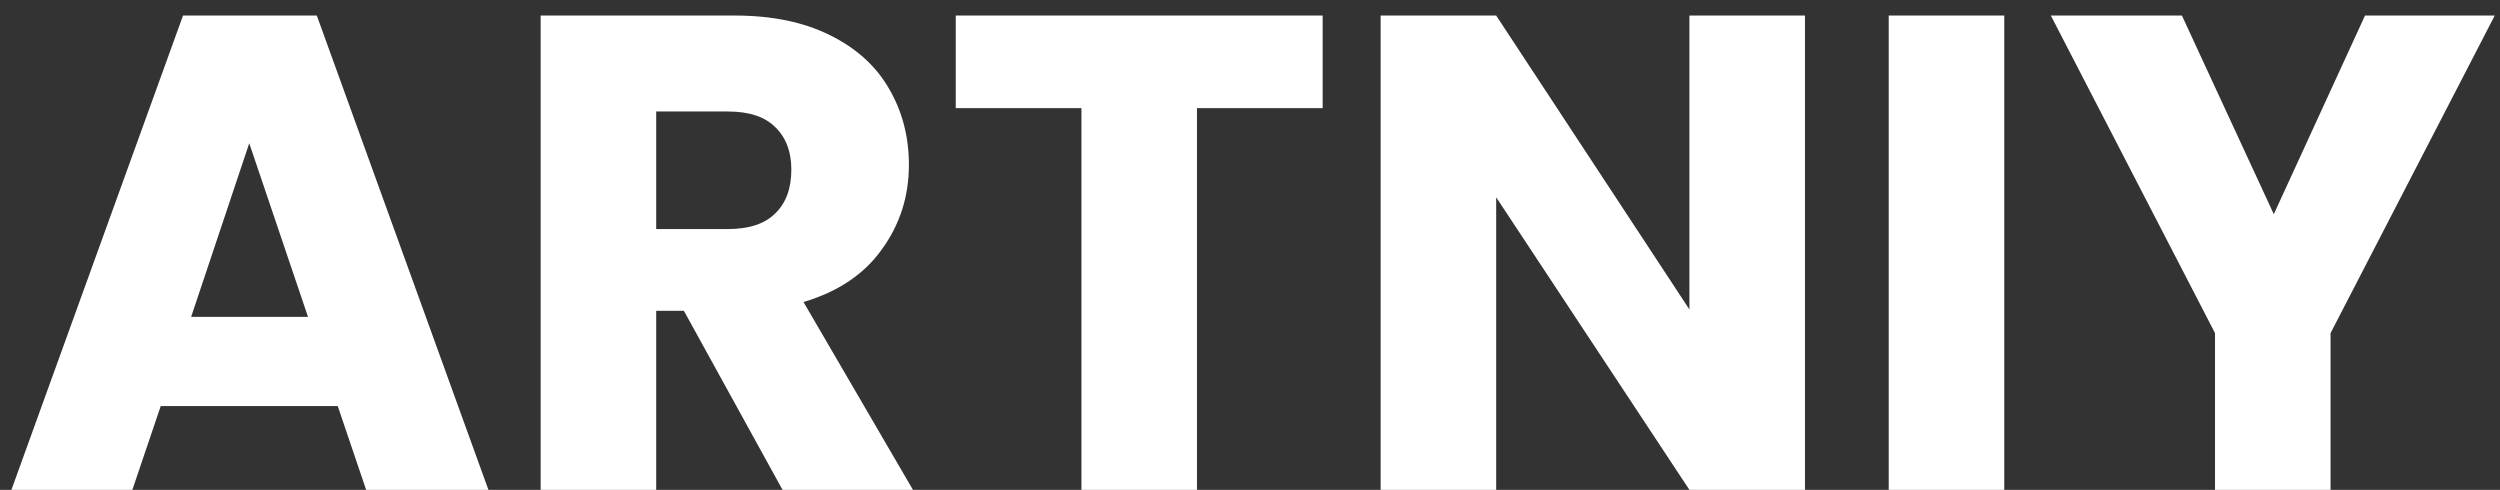 <svg width="148" height="29" viewBox="0 0 148 29" fill="none" xmlns="http://www.w3.org/2000/svg">
<rect x="0" y="0" width="148" height="29" fill="#333333" stroke="none"/>
<path d="M19.995 24.04H9.515L7.835 29H0.675L10.835 0.92H18.755L28.915 29H21.675L19.995 24.04ZM18.235 18.76L14.755 8.48L11.315 18.76H18.235ZM46.327 29L40.487 18.4H38.847V29H32.007V0.92H43.487C45.701 0.92 47.581 1.307 49.127 2.08C50.701 2.853 51.874 3.92 52.647 5.28C53.421 6.613 53.807 8.107 53.807 9.76C53.807 11.627 53.274 13.293 52.207 14.76C51.167 16.227 49.621 17.267 47.567 17.88L54.047 29H46.327ZM38.847 13.56H43.087C44.341 13.56 45.274 13.253 45.887 12.64C46.527 12.027 46.847 11.16 46.847 10.04C46.847 8.973 46.527 8.133 45.887 7.52C45.274 6.907 44.341 6.6 43.087 6.6H38.847V13.56ZM78.301 0.92V6.4H70.861V29H64.021V6.4H56.581V0.92H78.301ZM106.854 29H100.014L88.574 11.68V29H81.734V0.92H88.574L100.014 18.32V0.92H106.854V29ZM118.652 0.92V29H111.812V0.92H118.652ZM147.689 0.92L137.969 19.72V29H131.129V19.72L121.409 0.92H129.169L134.609 12.68L140.009 0.92H147.689Z" fill="white"/>
</svg>
